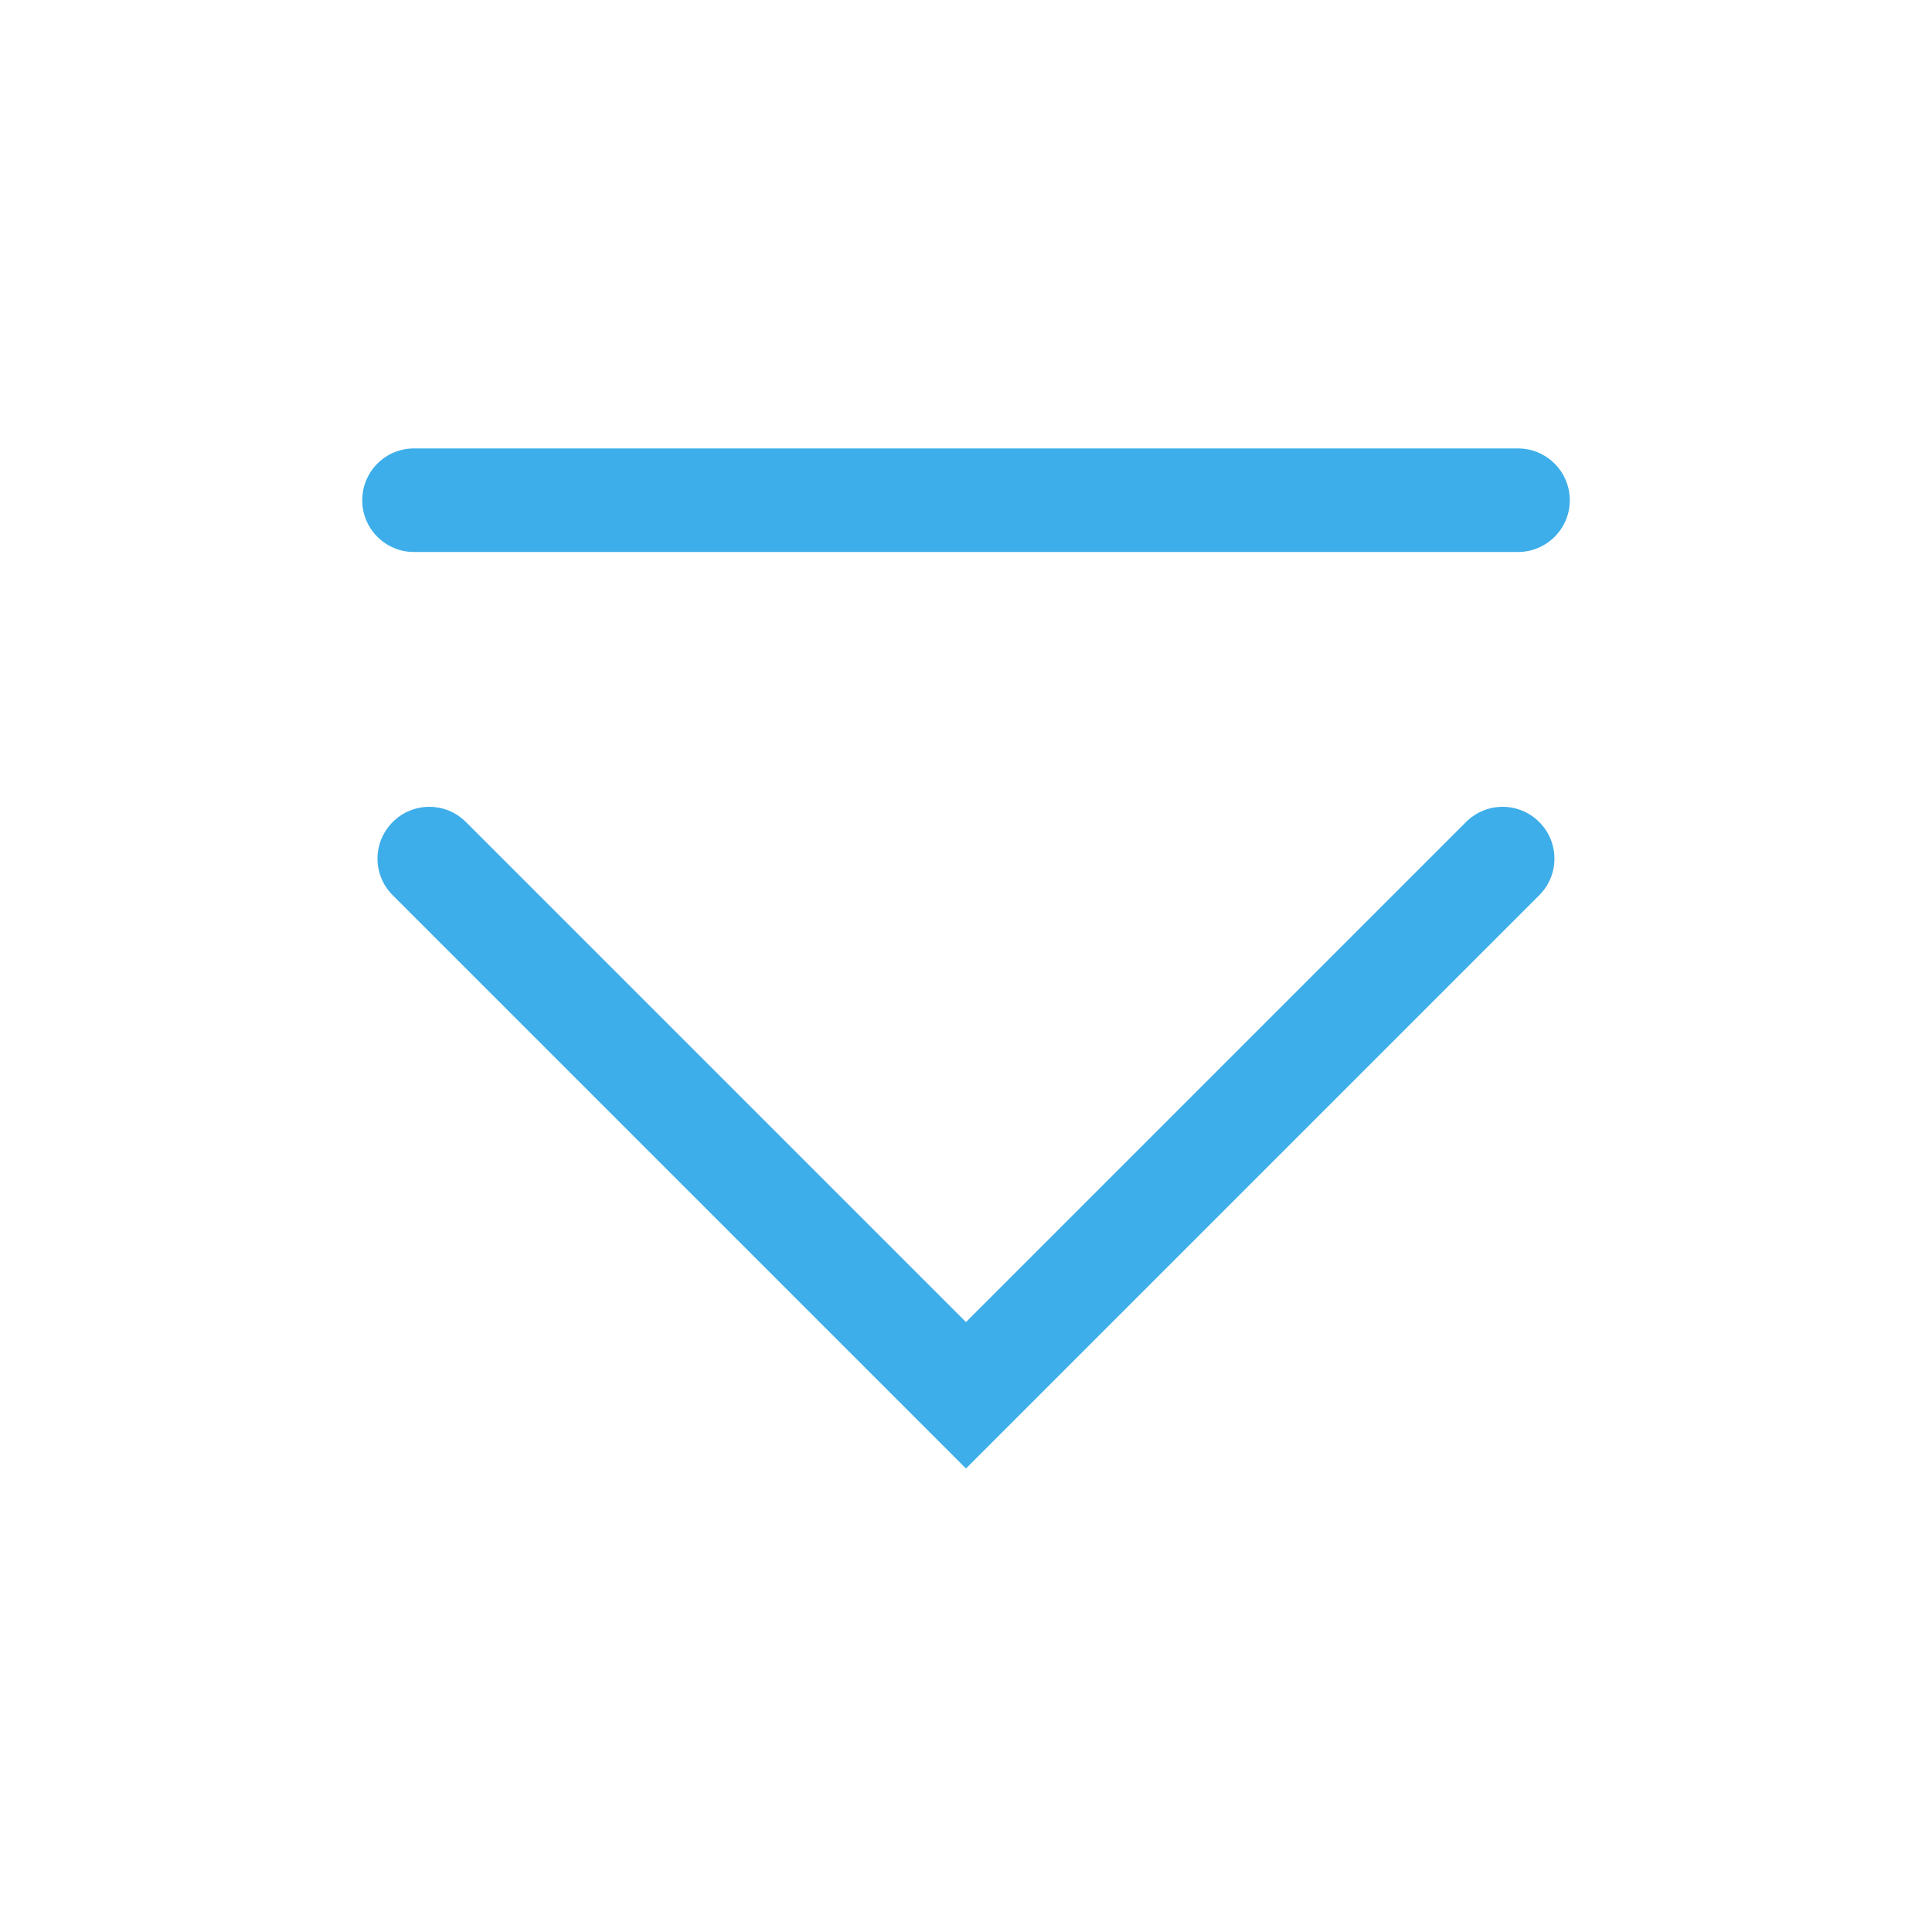 <?xml version='1.0' encoding='UTF-8' standalone='no'?>
<svg baseProfile="tiny" height="8.467mm" version="1.2" viewBox="0 0 56 56" width="8.467mm" xmlns="http://www.w3.org/2000/svg" xmlns:xlink="http://www.w3.org/1999/xlink">
    <style id="current-color-scheme" type="text/css">.ColorScheme-Text {color:#3daee9;}</style>
    <title>Qt SVG Document</title>
    <desc>Auto-generated by Klassy window decoration</desc>
    <defs/>
    <g fill="none" fill-rule="evenodd" stroke="black" stroke-linecap="square" stroke-linejoin="bevel" stroke-width="1">
        <g class="ColorScheme-Text" fill="currentColor" fill-opacity="1" font-family="Noto Sans" font-size="23.333" font-style="normal" font-weight="400" stroke="none" transform="matrix(3.111,0,0,3.111,0,0)">
            <path d="M3.857,4.178 L14.143,4.178 C14.409,4.178 14.626,4.394 14.626,4.661 C14.626,4.927 14.409,5.143 14.143,5.143 L3.857,5.143 C3.591,5.143 3.375,4.927 3.375,4.661 C3.375,4.394 3.591,4.178 3.857,4.178 " fill-rule="nonzero" vector-effect="none"/>
            <path d="M4.341,7.659 L9.341,12.659 L9,13 L8.659,12.659 L13.659,7.659 C13.847,7.47 14.153,7.47 14.341,7.659 C14.53,7.847 14.53,8.153 14.341,8.341 L9.341,13.341 L9,13.682 L8.659,13.341 L3.659,8.341 C3.47,8.153 3.47,7.847 3.659,7.659 C3.847,7.47 4.153,7.47 4.341,7.659 " fill-rule="nonzero" vector-effect="none"/>
        </g>
    </g>
</svg>
